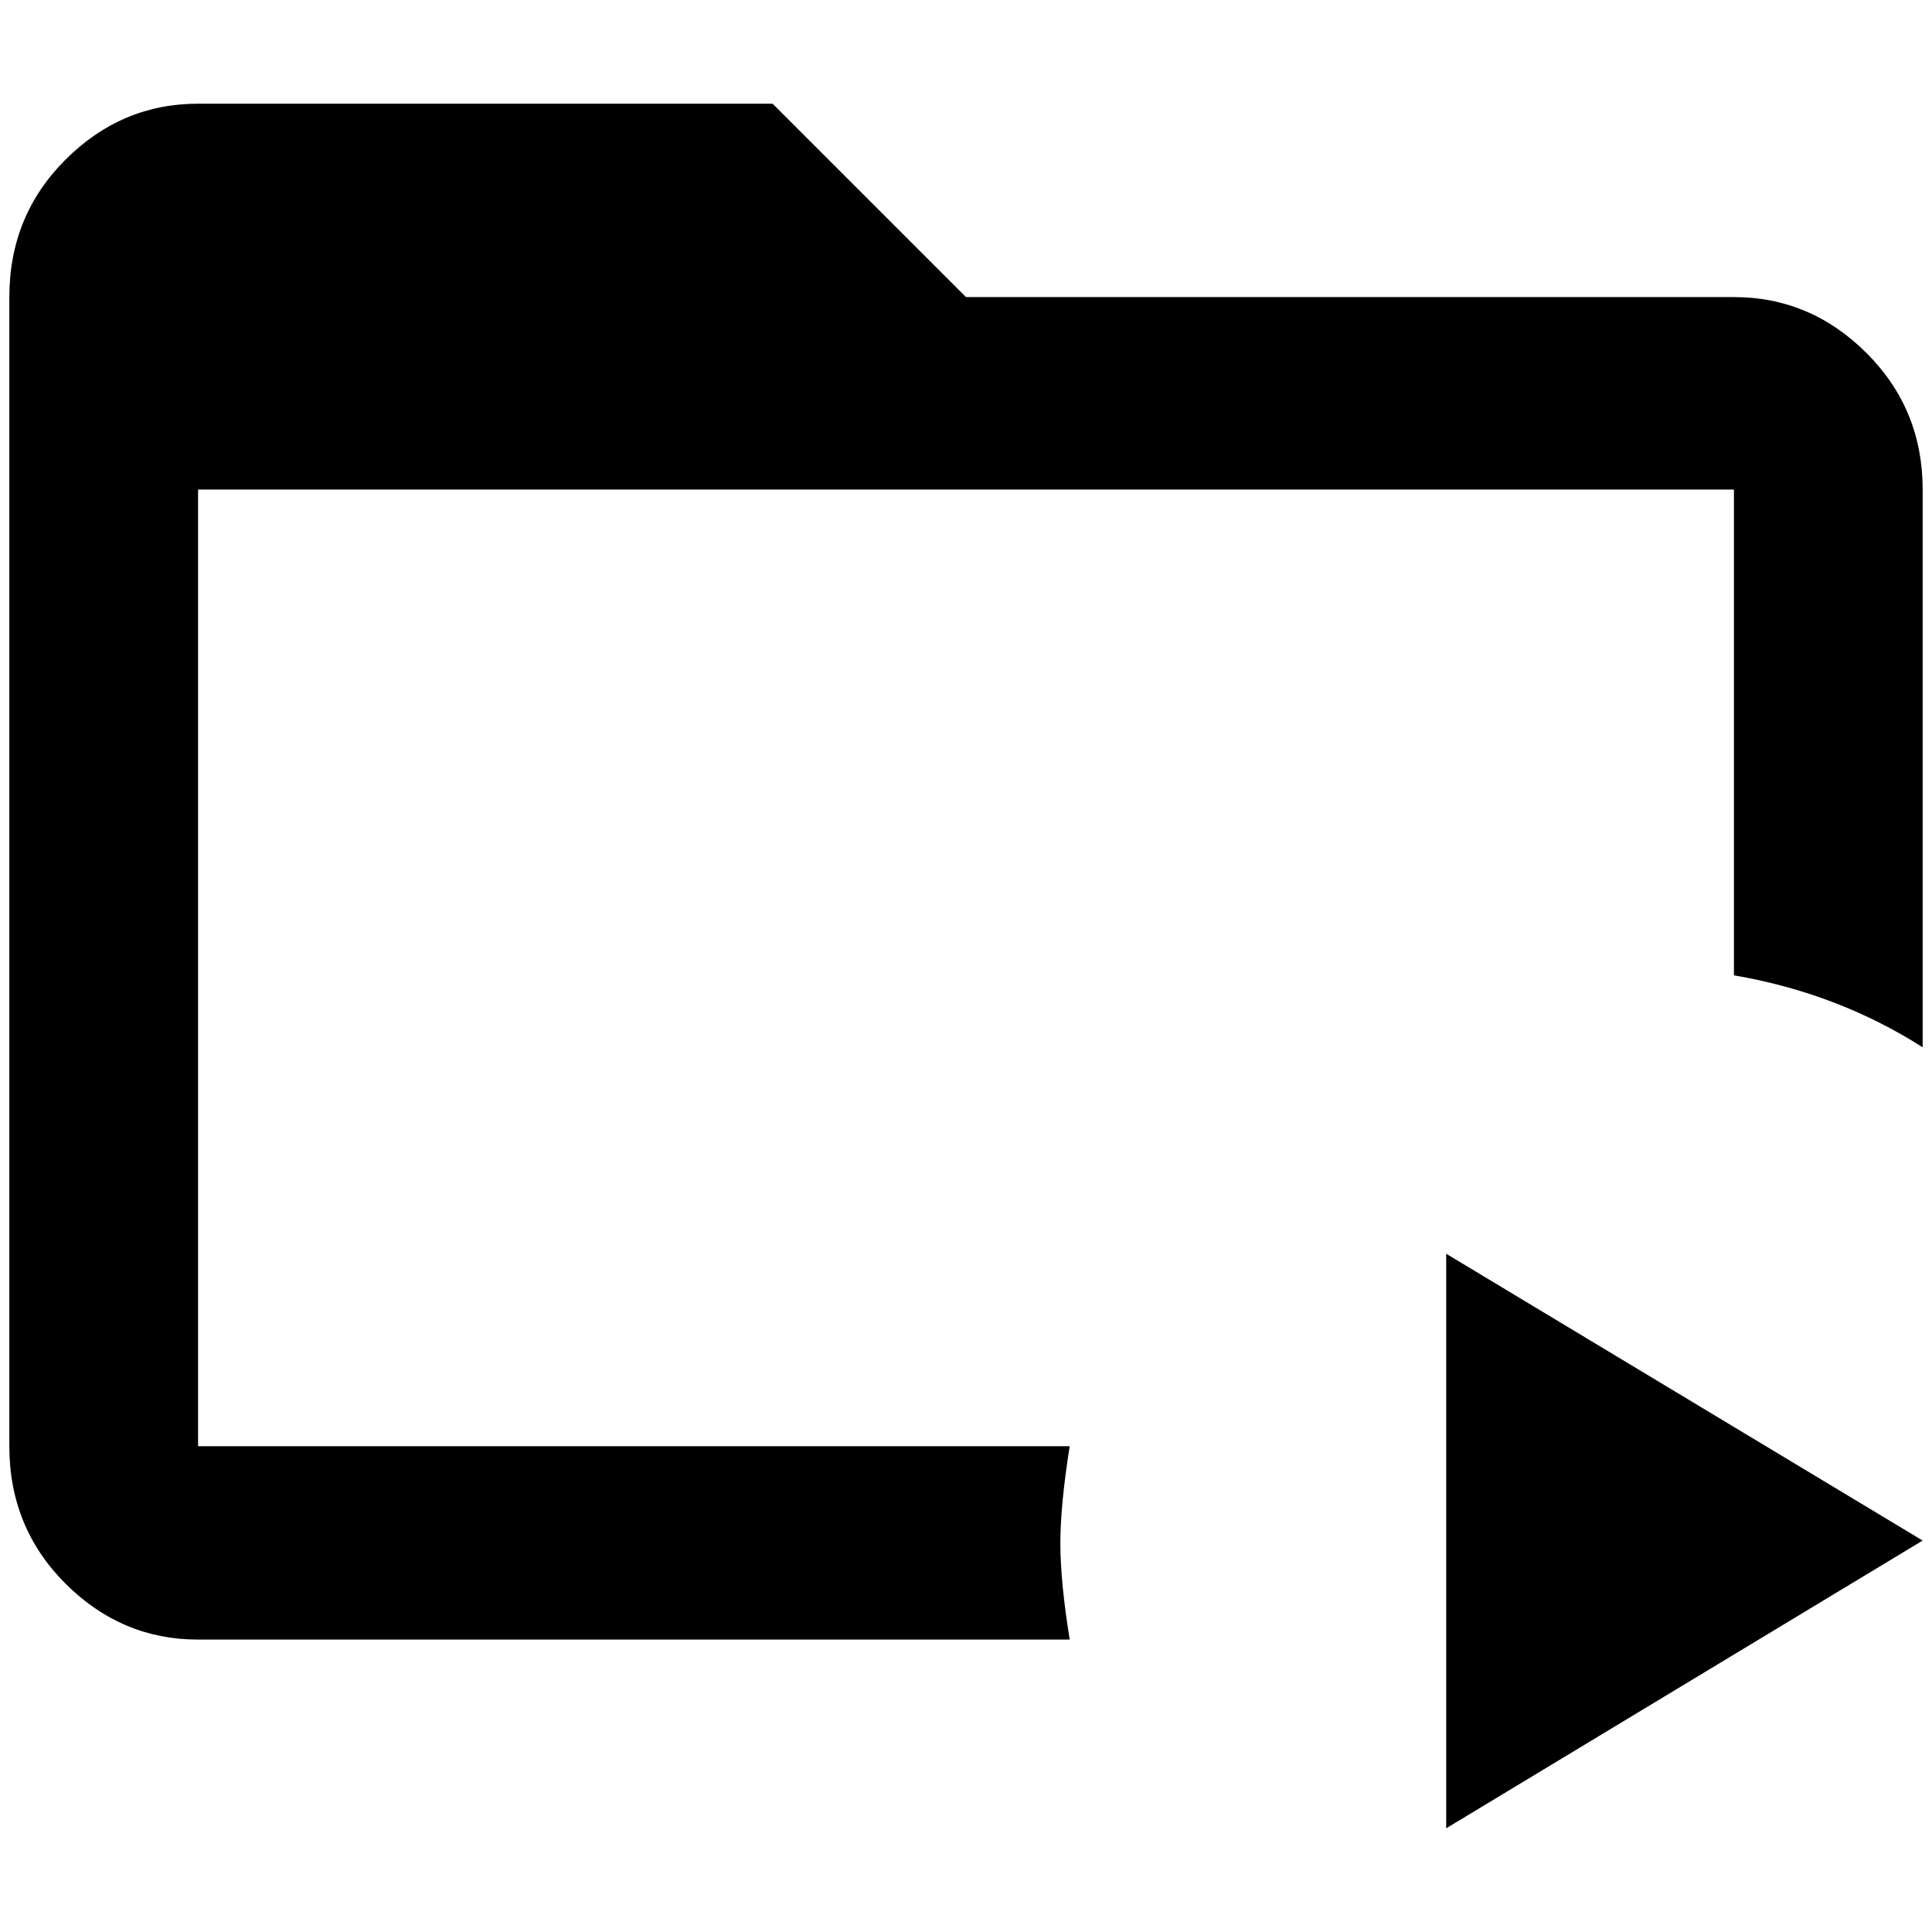 <?xml version="1.0" standalone="no"?>
<!DOCTYPE svg PUBLIC "-//W3C//DTD SVG 1.1//EN" "http://www.w3.org/Graphics/SVG/1.1/DTD/svg11.dtd" >
<svg xmlns="http://www.w3.org/2000/svg" xmlns:xlink="http://www.w3.org/1999/xlink" version="1.1" width="2048" height="2048" viewBox="-10 0 2068 2048">
   <path fill="currentColor"
d="M2048 514v597q-91 -58 -202 -77v-520h-1644v1024h933q-10 63 -10 104t10 103h-933q-82 0 -142 -60t-60 -147v-1230q0 -87 60 -147t142 -60h615l207 207h822q82 0 142 60t60 146zM1538 1947l510 -308l-510 -307v615z" />
</svg>
